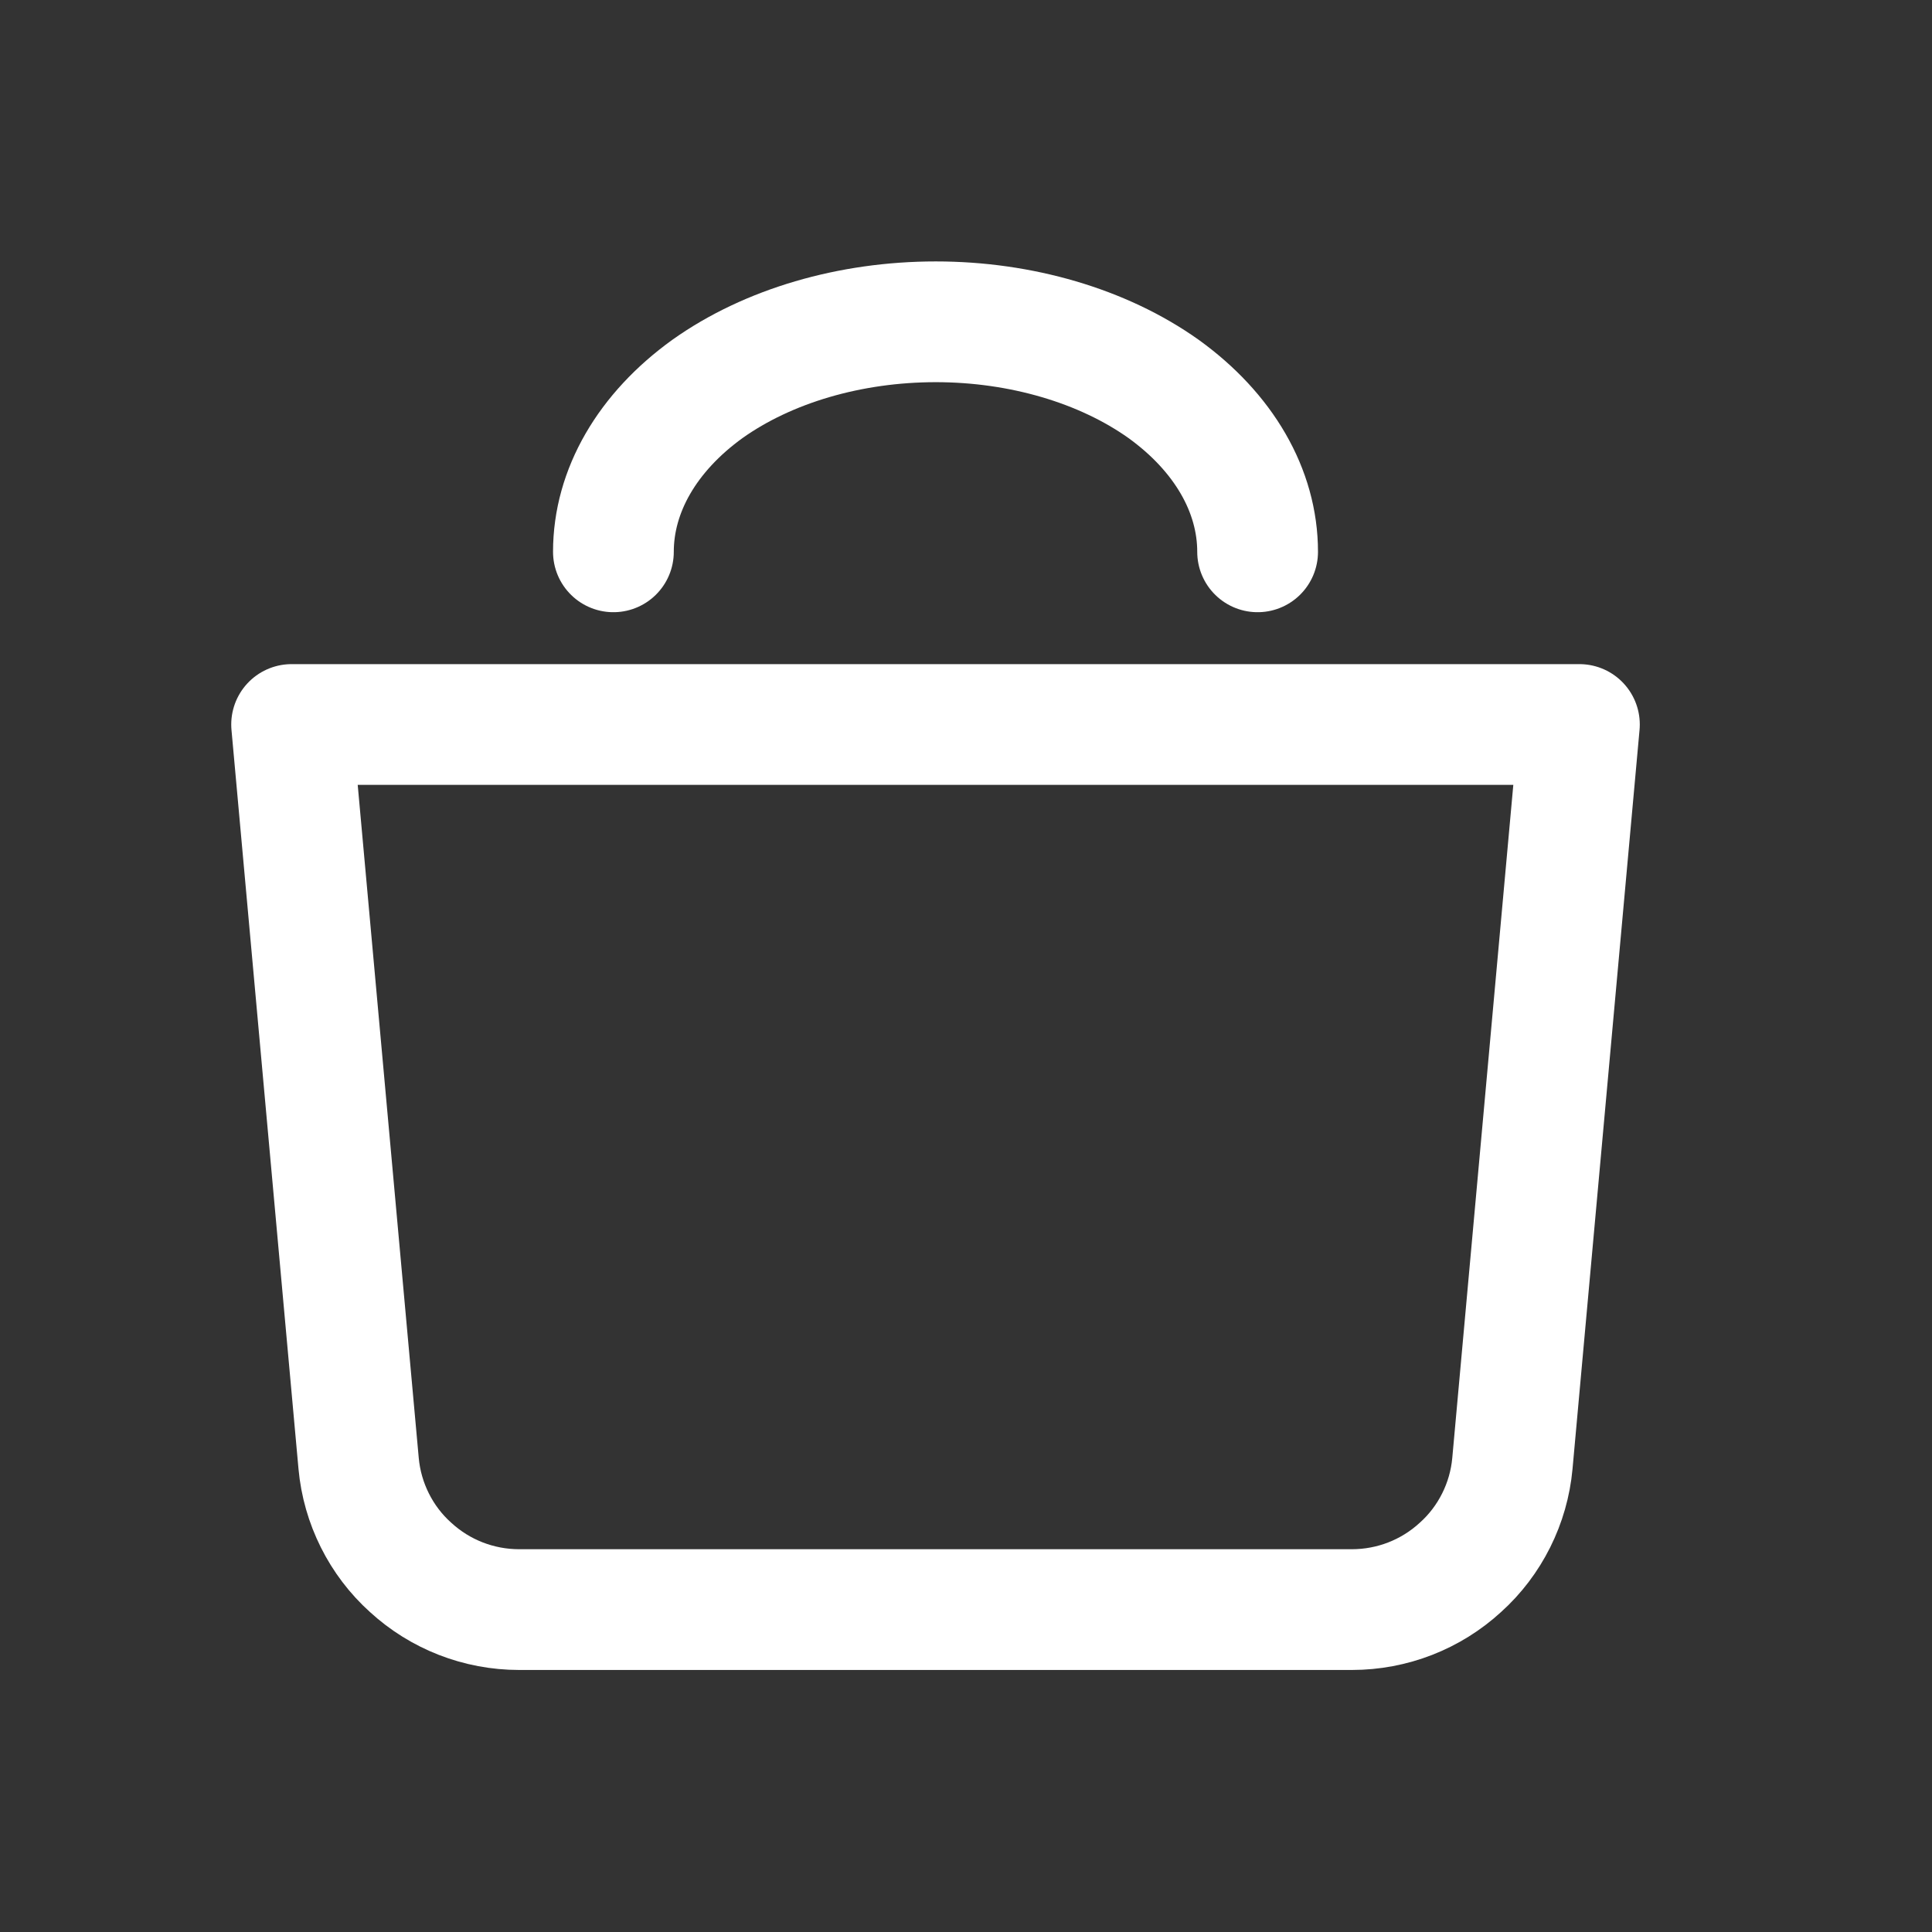 <svg width="32" height="32" viewBox="0 0 32 32" fill="none" xmlns="http://www.w3.org/2000/svg" xmlns:xlink="http://www.w3.org/1999/xlink">
	<rect x="0" y="0" width="32" height="32" fill="#333333" stroke="none"/>
	<desc>
			Created with Pixso.
	</desc>
	<defs>
		<clipPath id="clip2_330">
			<rect id="iconamoon:shopping-bag-thin" width="32" height="32" transform="translate(-0.5 0)" fill="white" fill-opacity="0"/>
		</clipPath>
	</defs>
	<g clip-path="url(#clip2_330)">
		<path id="Vector" d="M26.16 12L25.05 24.24C24.99 24.9 24.68 25.52 24.19 25.96C23.7 26.41 23.06 26.66 22.39 26.66L8.6 26.66C7.93 26.66 7.29 26.41 6.8 25.96C6.31 25.52 6 24.9 5.94 24.24L4.83 12L26.16 12Z" stroke="#FFFFFF" stroke-opacity="1" stroke-width="2" stroke-linejoin="round"/>
		<path id="Vector" d="M10.16 9.14C10.16 8.13 10.72 7.16 11.72 6.44C12.72 5.73 14.08 5.33 15.5 5.33C16.91 5.33 18.27 5.73 19.27 6.44C20.27 7.16 20.83 8.13 20.83 9.14" stroke="#FFFFFF" stroke-opacity="1" stroke-width="2" stroke-linecap="round"/>
	</g>
</svg>
